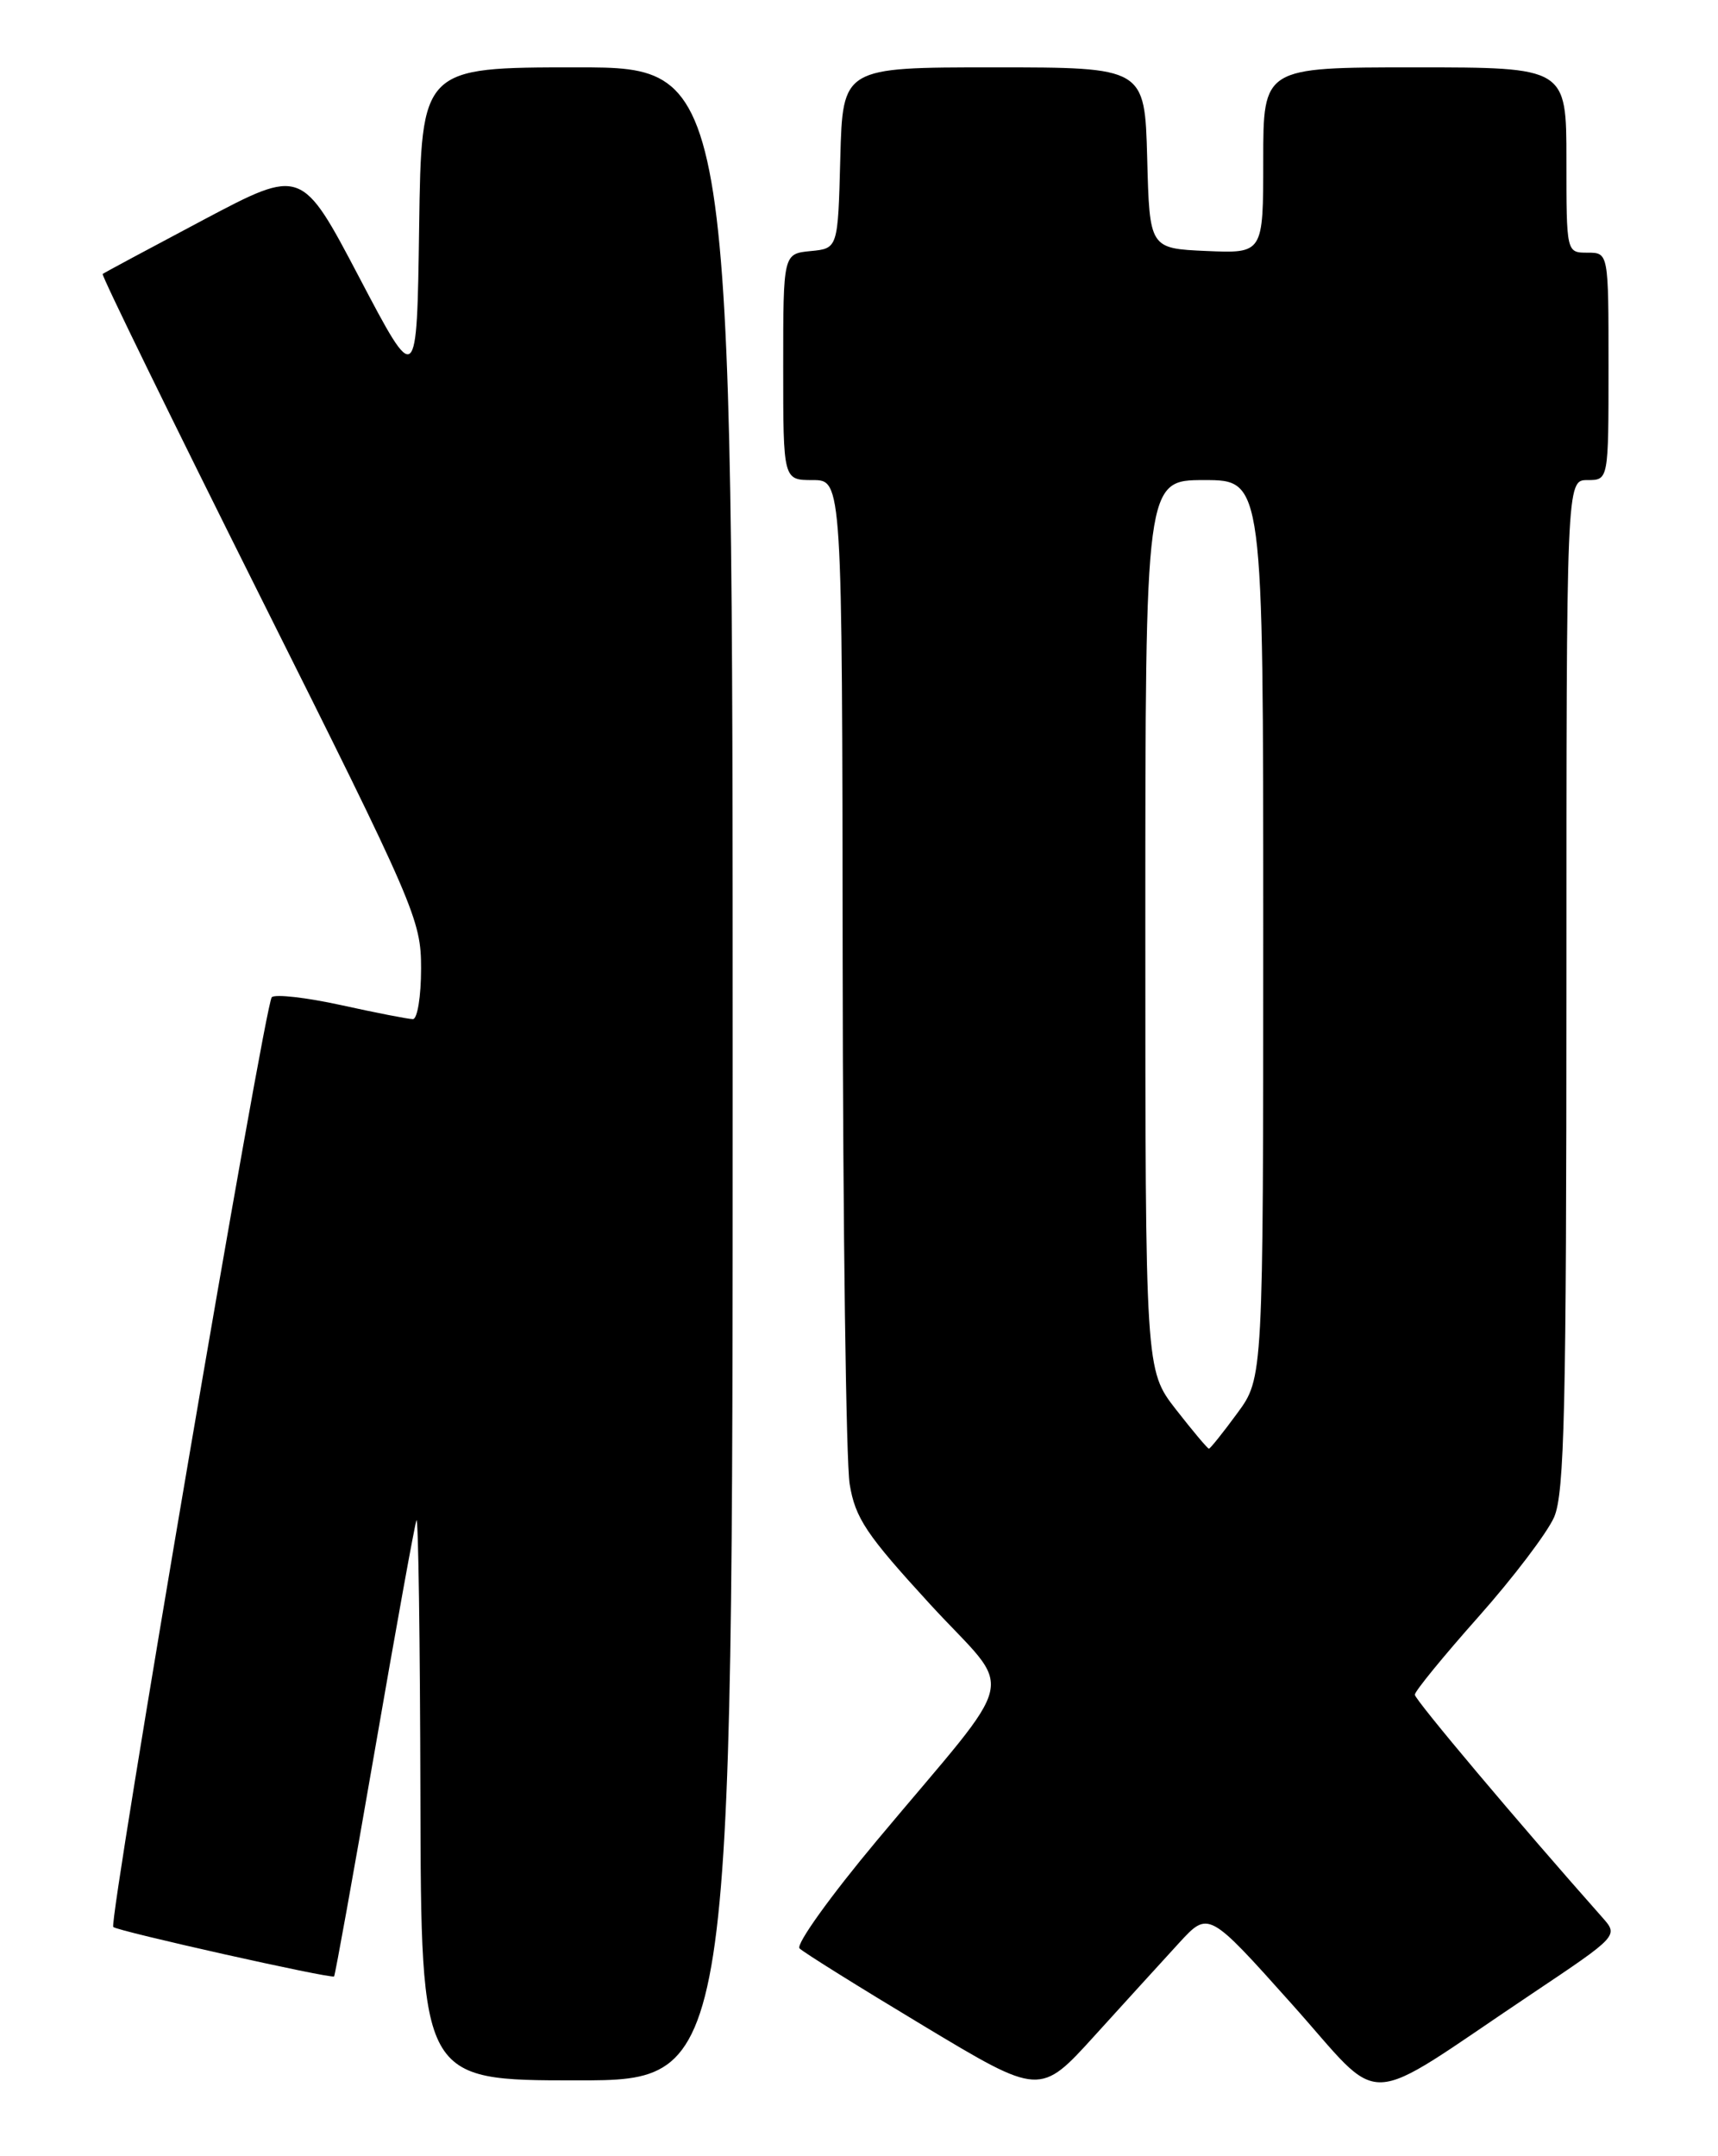 <?xml version="1.0" encoding="UTF-8" standalone="no"?>
<!DOCTYPE svg PUBLIC "-//W3C//DTD SVG 1.1//EN" "http://www.w3.org/Graphics/SVG/1.1/DTD/svg11.dtd" >
<svg xmlns="http://www.w3.org/2000/svg" xmlns:xlink="http://www.w3.org/1999/xlink" version="1.1" viewBox="0 0 204 256">
 <g >
 <path fill="currentColor"
d=" M 140.00 230.69 C 143.50 226.88 143.50 226.88 153.35 237.89 C 164.61 250.46 161.18 250.59 181.84 236.76 C 192.19 229.83 192.19 229.83 190.27 227.66 C 180.32 216.44 168.00 201.81 168.00 201.21 C 168.00 200.80 171.39 196.65 175.54 191.98 C 179.68 187.32 183.73 181.98 184.54 180.13 C 185.77 177.29 186.00 167.22 186.00 116.88 C 186.00 57.00 186.00 57.00 188.50 57.00 C 191.00 57.00 191.00 57.00 191.00 43.50 C 191.00 30.00 191.00 30.00 188.50 30.00 C 186.00 30.00 186.00 30.00 186.00 19.00 C 186.00 8.00 186.00 8.00 168.00 8.00 C 150.00 8.00 150.00 8.00 150.00 19.05 C 150.00 30.09 150.00 30.09 143.25 29.80 C 136.50 29.50 136.50 29.50 136.22 18.75 C 135.93 8.00 135.93 8.00 118.00 8.00 C 100.07 8.00 100.07 8.00 99.78 18.75 C 99.50 29.50 99.50 29.50 96.25 29.81 C 93.00 30.13 93.00 30.13 93.00 43.56 C 93.00 57.00 93.00 57.00 96.50 57.00 C 100.00 57.00 100.00 57.00 100.06 114.25 C 100.09 145.74 100.47 173.62 100.89 176.20 C 101.56 180.27 102.86 182.20 110.44 190.47 C 120.57 201.50 121.39 197.86 104.14 218.50 C 98.62 225.10 94.48 230.87 94.94 231.33 C 95.39 231.79 102.01 235.92 109.63 240.50 C 123.50 248.84 123.50 248.84 130.00 241.67 C 133.57 237.73 138.08 232.79 140.00 230.69 Z  M 87.00 127.50 C 87.00 8.00 87.00 8.00 68.52 8.00 C 50.04 8.00 50.04 8.00 49.77 26.98 C 49.50 45.96 49.50 45.96 42.66 32.94 C 35.82 19.93 35.82 19.93 24.16 26.10 C 17.75 29.50 12.36 32.39 12.19 32.53 C 12.02 32.67 20.46 49.93 30.94 70.89 C 49.34 107.67 50.00 109.20 50.00 114.99 C 50.00 118.30 49.56 121.00 49.03 121.00 C 48.49 121.00 44.66 120.25 40.52 119.34 C 36.37 118.43 32.66 118.01 32.27 118.40 C 31.44 119.23 12.86 228.20 13.45 228.79 C 13.94 229.28 39.36 234.97 39.67 234.66 C 39.79 234.54 41.96 222.53 44.48 207.97 C 47.00 193.41 49.24 181.05 49.45 180.50 C 49.67 179.95 49.88 194.69 49.92 213.25 C 50.00 247.00 50.00 247.00 68.50 247.00 C 87.00 247.00 87.00 247.00 87.00 127.50 Z  M 139.63 167.34 C 136.00 162.67 136.00 162.67 136.00 109.84 C 136.00 57.00 136.00 57.00 143.00 57.00 C 150.00 57.00 150.00 57.00 150.00 110.30 C 150.00 163.61 150.00 163.61 146.91 167.80 C 145.22 170.11 143.70 172.00 143.55 172.00 C 143.39 172.00 141.63 169.90 139.63 167.34 Z "/>
</g>
</svg>